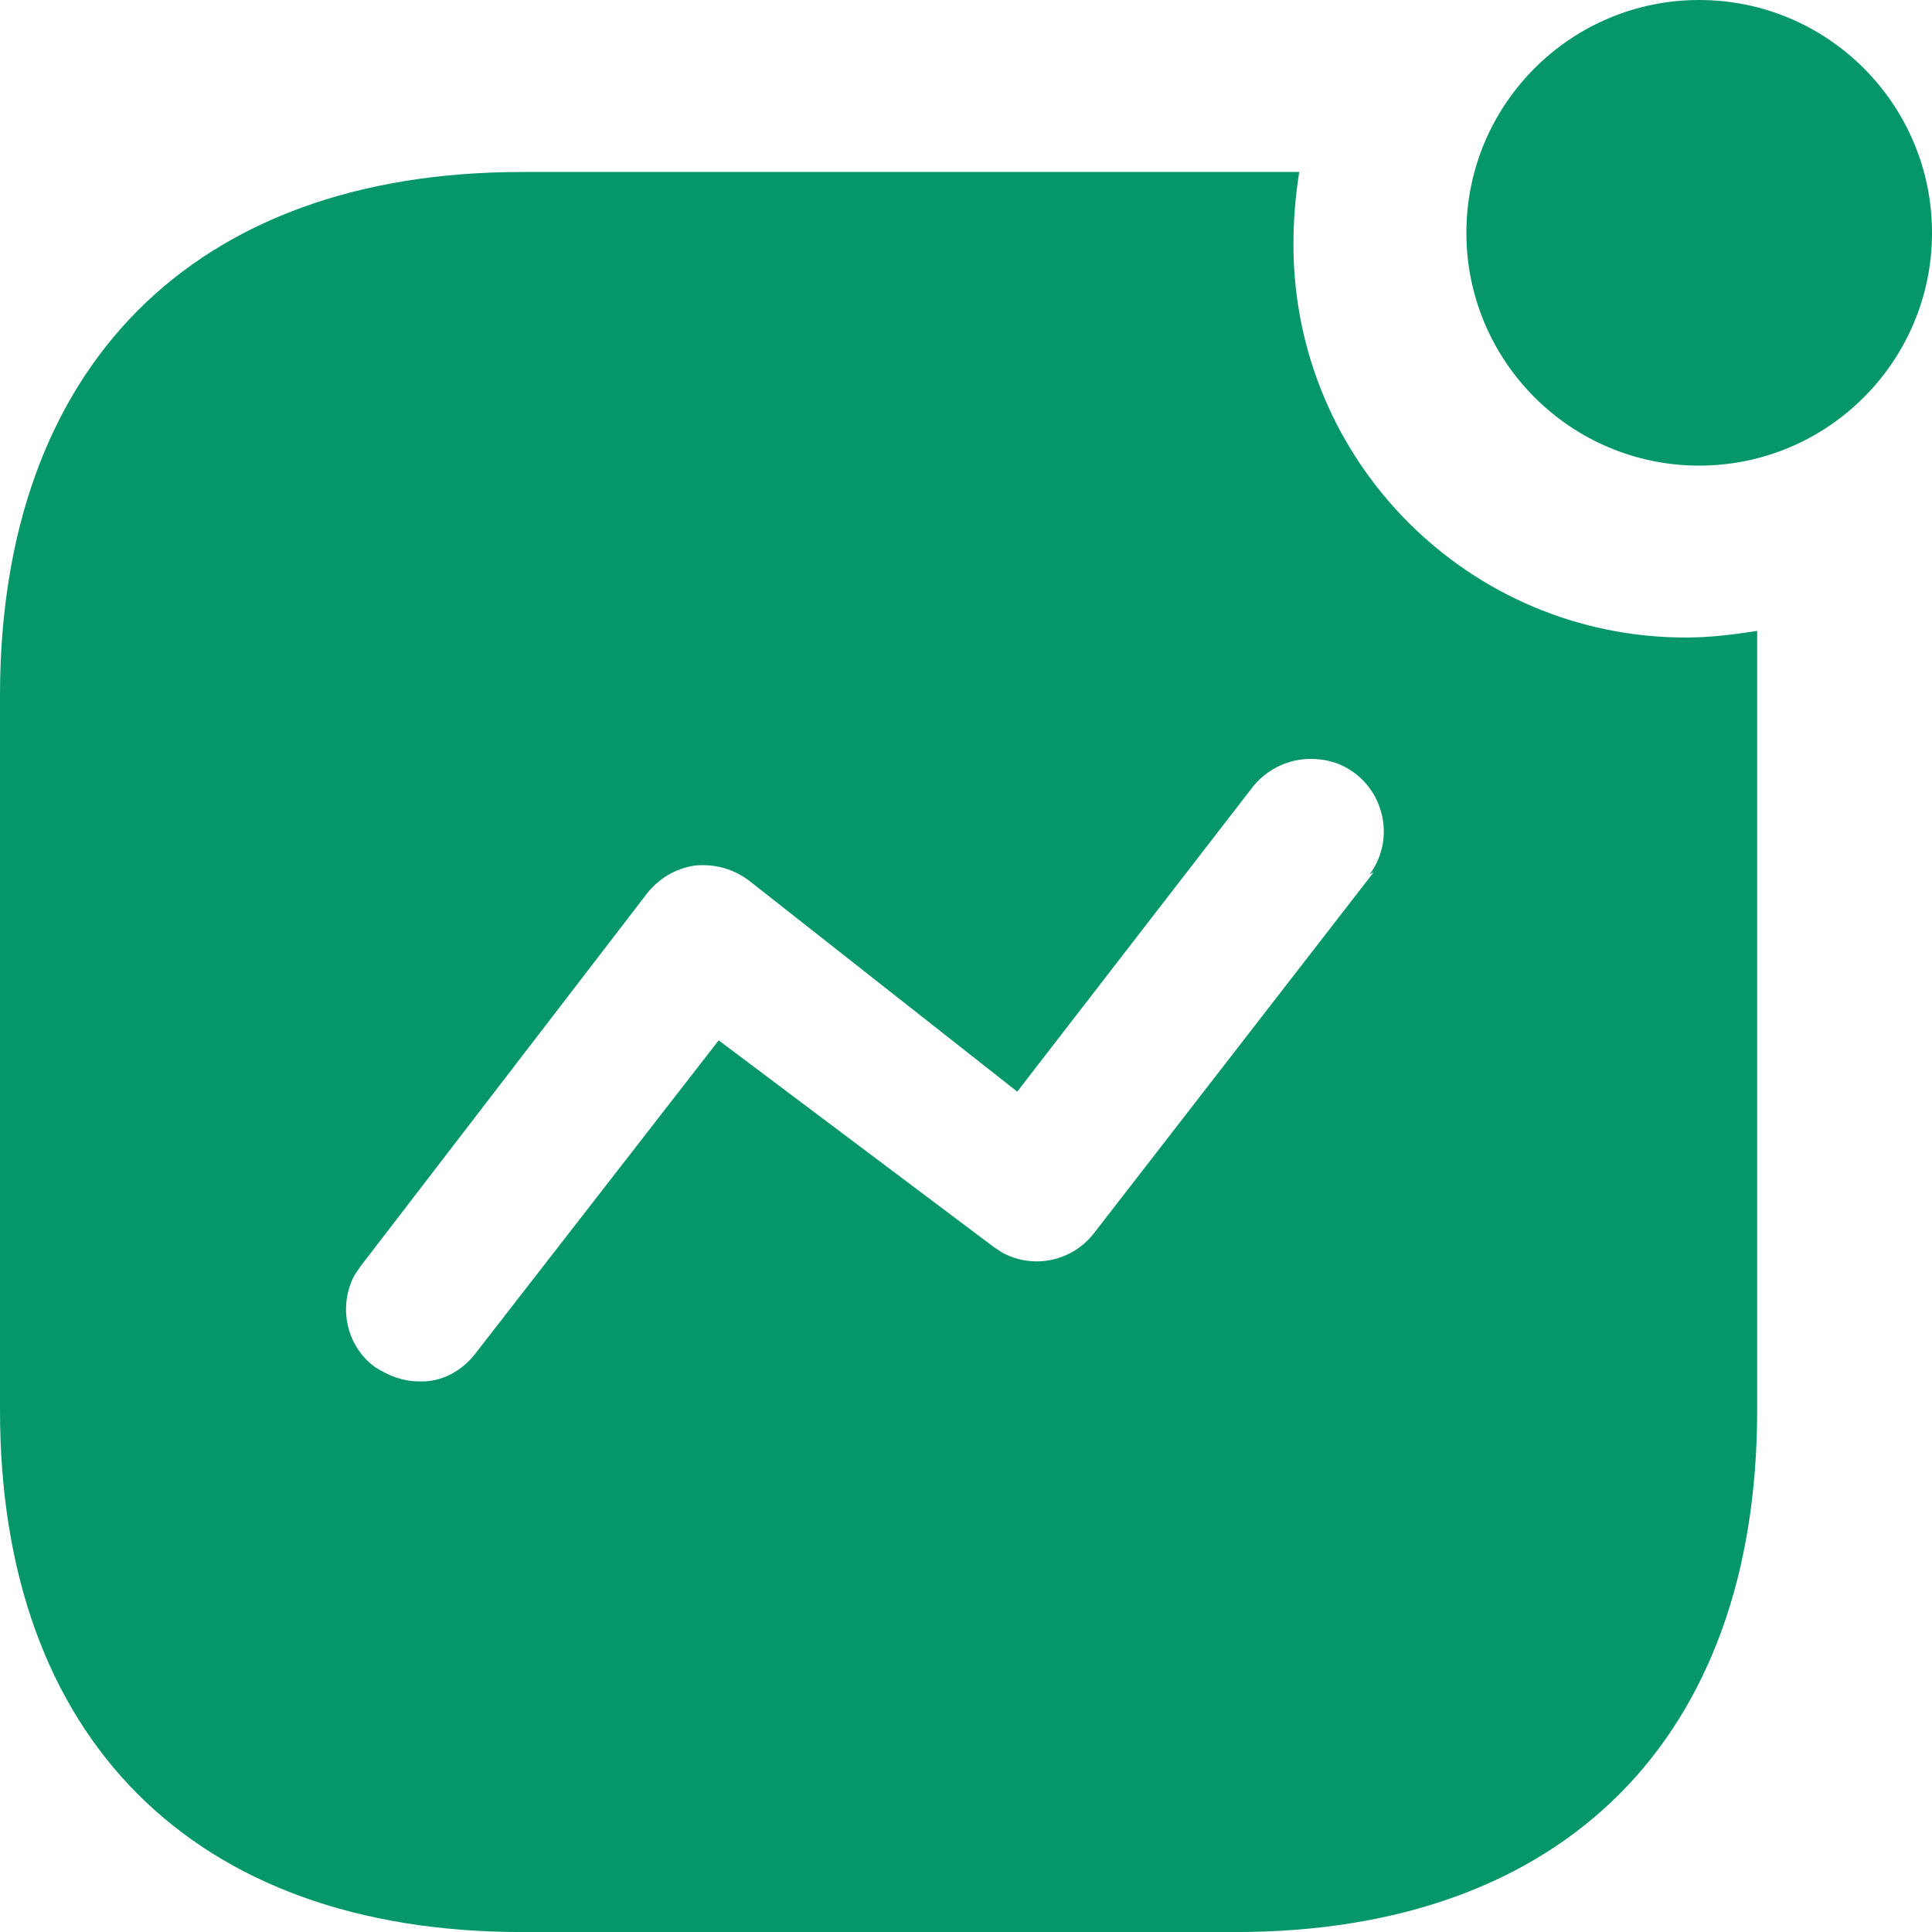 <svg width="40" height="40" viewBox="0 0 40 40" fill="none" xmlns="http://www.w3.org/2000/svg">
<path d="M26.899 3.561C26.82 4.061 26.779 4.561 26.779 5.061C26.779 9.561 30.419 13.199 34.9 13.199C35.4 13.199 35.88 13.141 36.38 13.061V29.199C36.38 35.981 32.38 40.001 25.579 40.001H10.802C4 40.001 -0 35.981 -0 29.199V14.401C-0 7.601 4 3.561 10.802 3.561H26.899ZM27.302 15.721C26.759 15.661 26.221 15.901 25.899 16.341L21.061 22.601L15.52 18.241C15.18 17.981 14.78 17.879 14.38 17.921C13.982 17.981 13.621 18.199 13.38 18.519L7.462 26.221L7.34 26.401C7 27.039 7.16 27.859 7.76 28.301C8.04 28.481 8.34 28.601 8.68 28.601C9.142 28.621 9.58 28.379 9.86 28.001L14.88 21.539L20.579 25.821L20.759 25.939C21.399 26.279 22.2 26.121 22.66 25.519L28.439 18.061L28.36 18.101C28.68 17.661 28.739 17.101 28.52 16.601C28.302 16.101 27.82 15.761 27.302 15.721ZM35.18 0C37.84 0 40 2.16 40 4.82C40 7.48 37.84 9.64 35.18 9.64C32.52 9.64 30.36 7.48 30.36 4.82C30.36 2.16 32.52 0 35.18 0Z" fill="#059669"/>
</svg>
